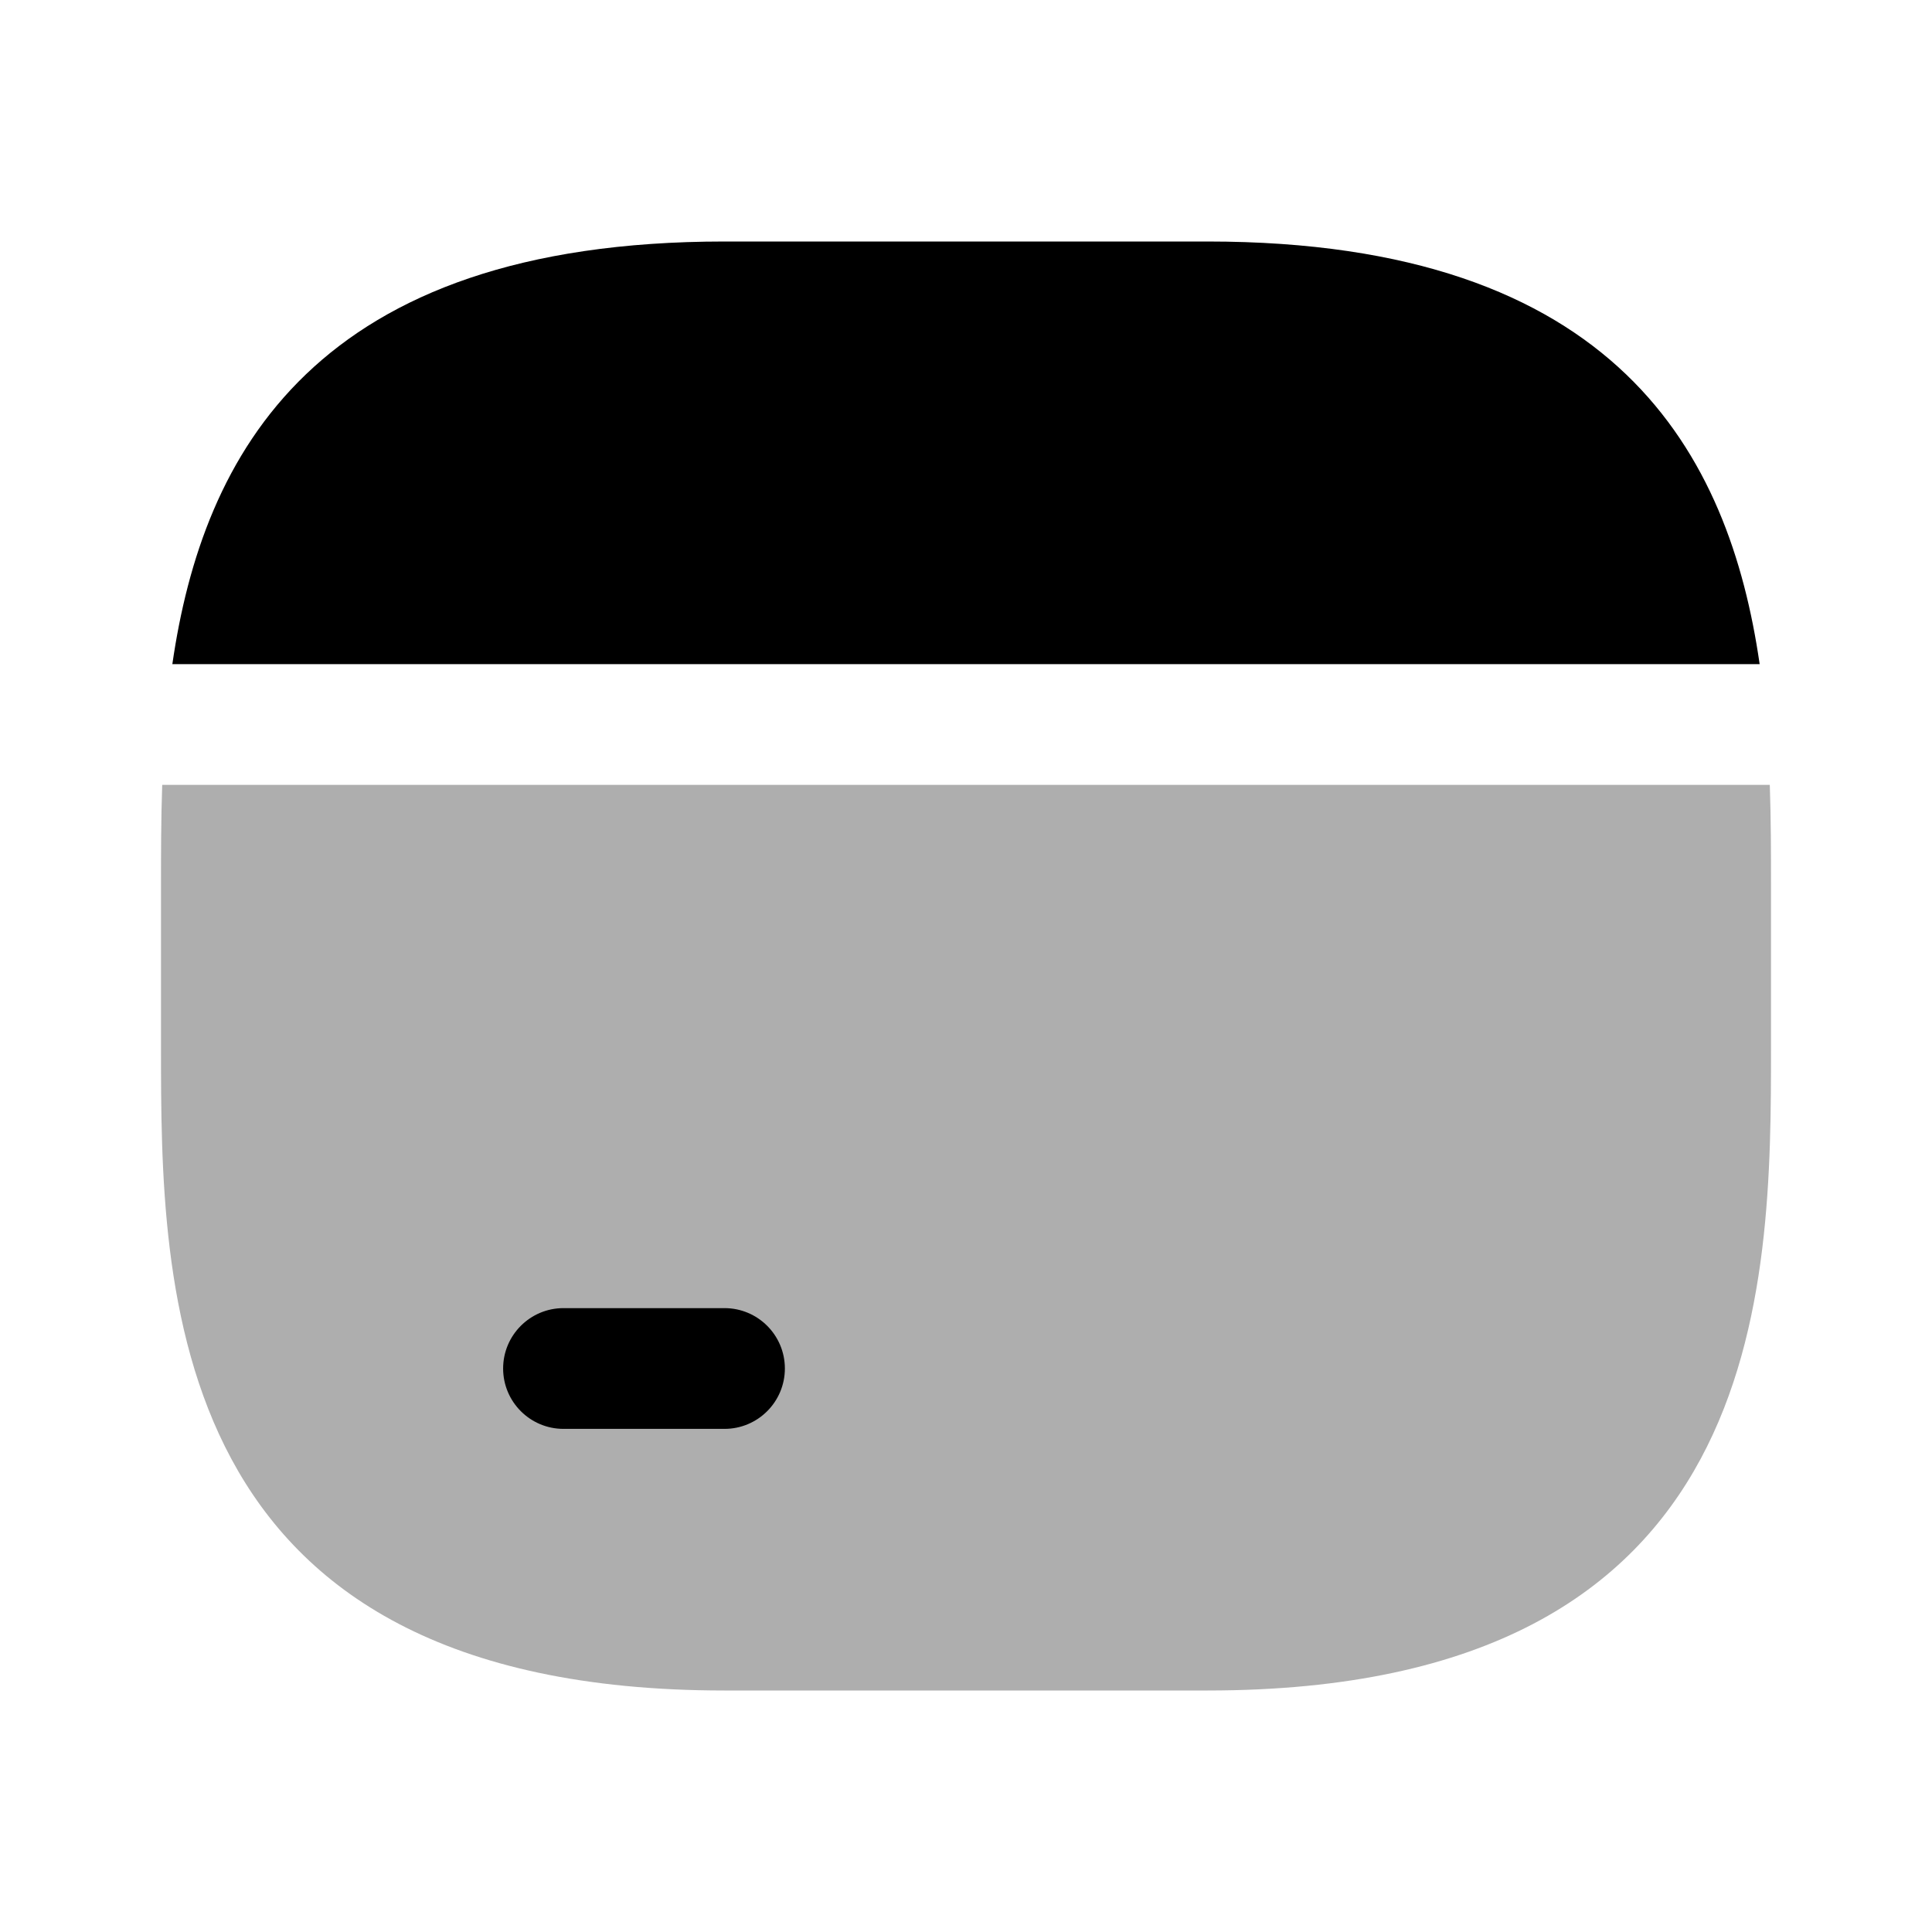 <svg width="24" height="24" viewBox="0 0 24 24" fill="none" xmlns="http://www.w3.org/2000/svg">
<path opacity="0.32" fill-rule="evenodd" clip-rule="evenodd" d="M2 11V13C2 16 2 21 9 21H15C22 21 22 16 22 13V11C22 10.612 22 10.19 21.985 9.75H2.015C2 10.19 2 10.612 2 11Z" fill="black"/>
<path fill-rule="evenodd" clip-rule="evenodd" d="M6.25 17C6.25 16.586 6.586 16.25 7 16.25L9 16.25C9.414 16.25 9.75 16.586 9.75 17C9.75 17.414 9.414 17.75 9 17.75L7 17.75C6.586 17.75 6.25 17.414 6.25 17Z" fill="black"/>
<path fill-rule="evenodd" clip-rule="evenodd" d="M2.141 8.25H21.859C21.483 5.651 20.097 3 15 3H9C3.903 3 2.517 5.651 2.141 8.25Z" fill="black"/>
</svg>
